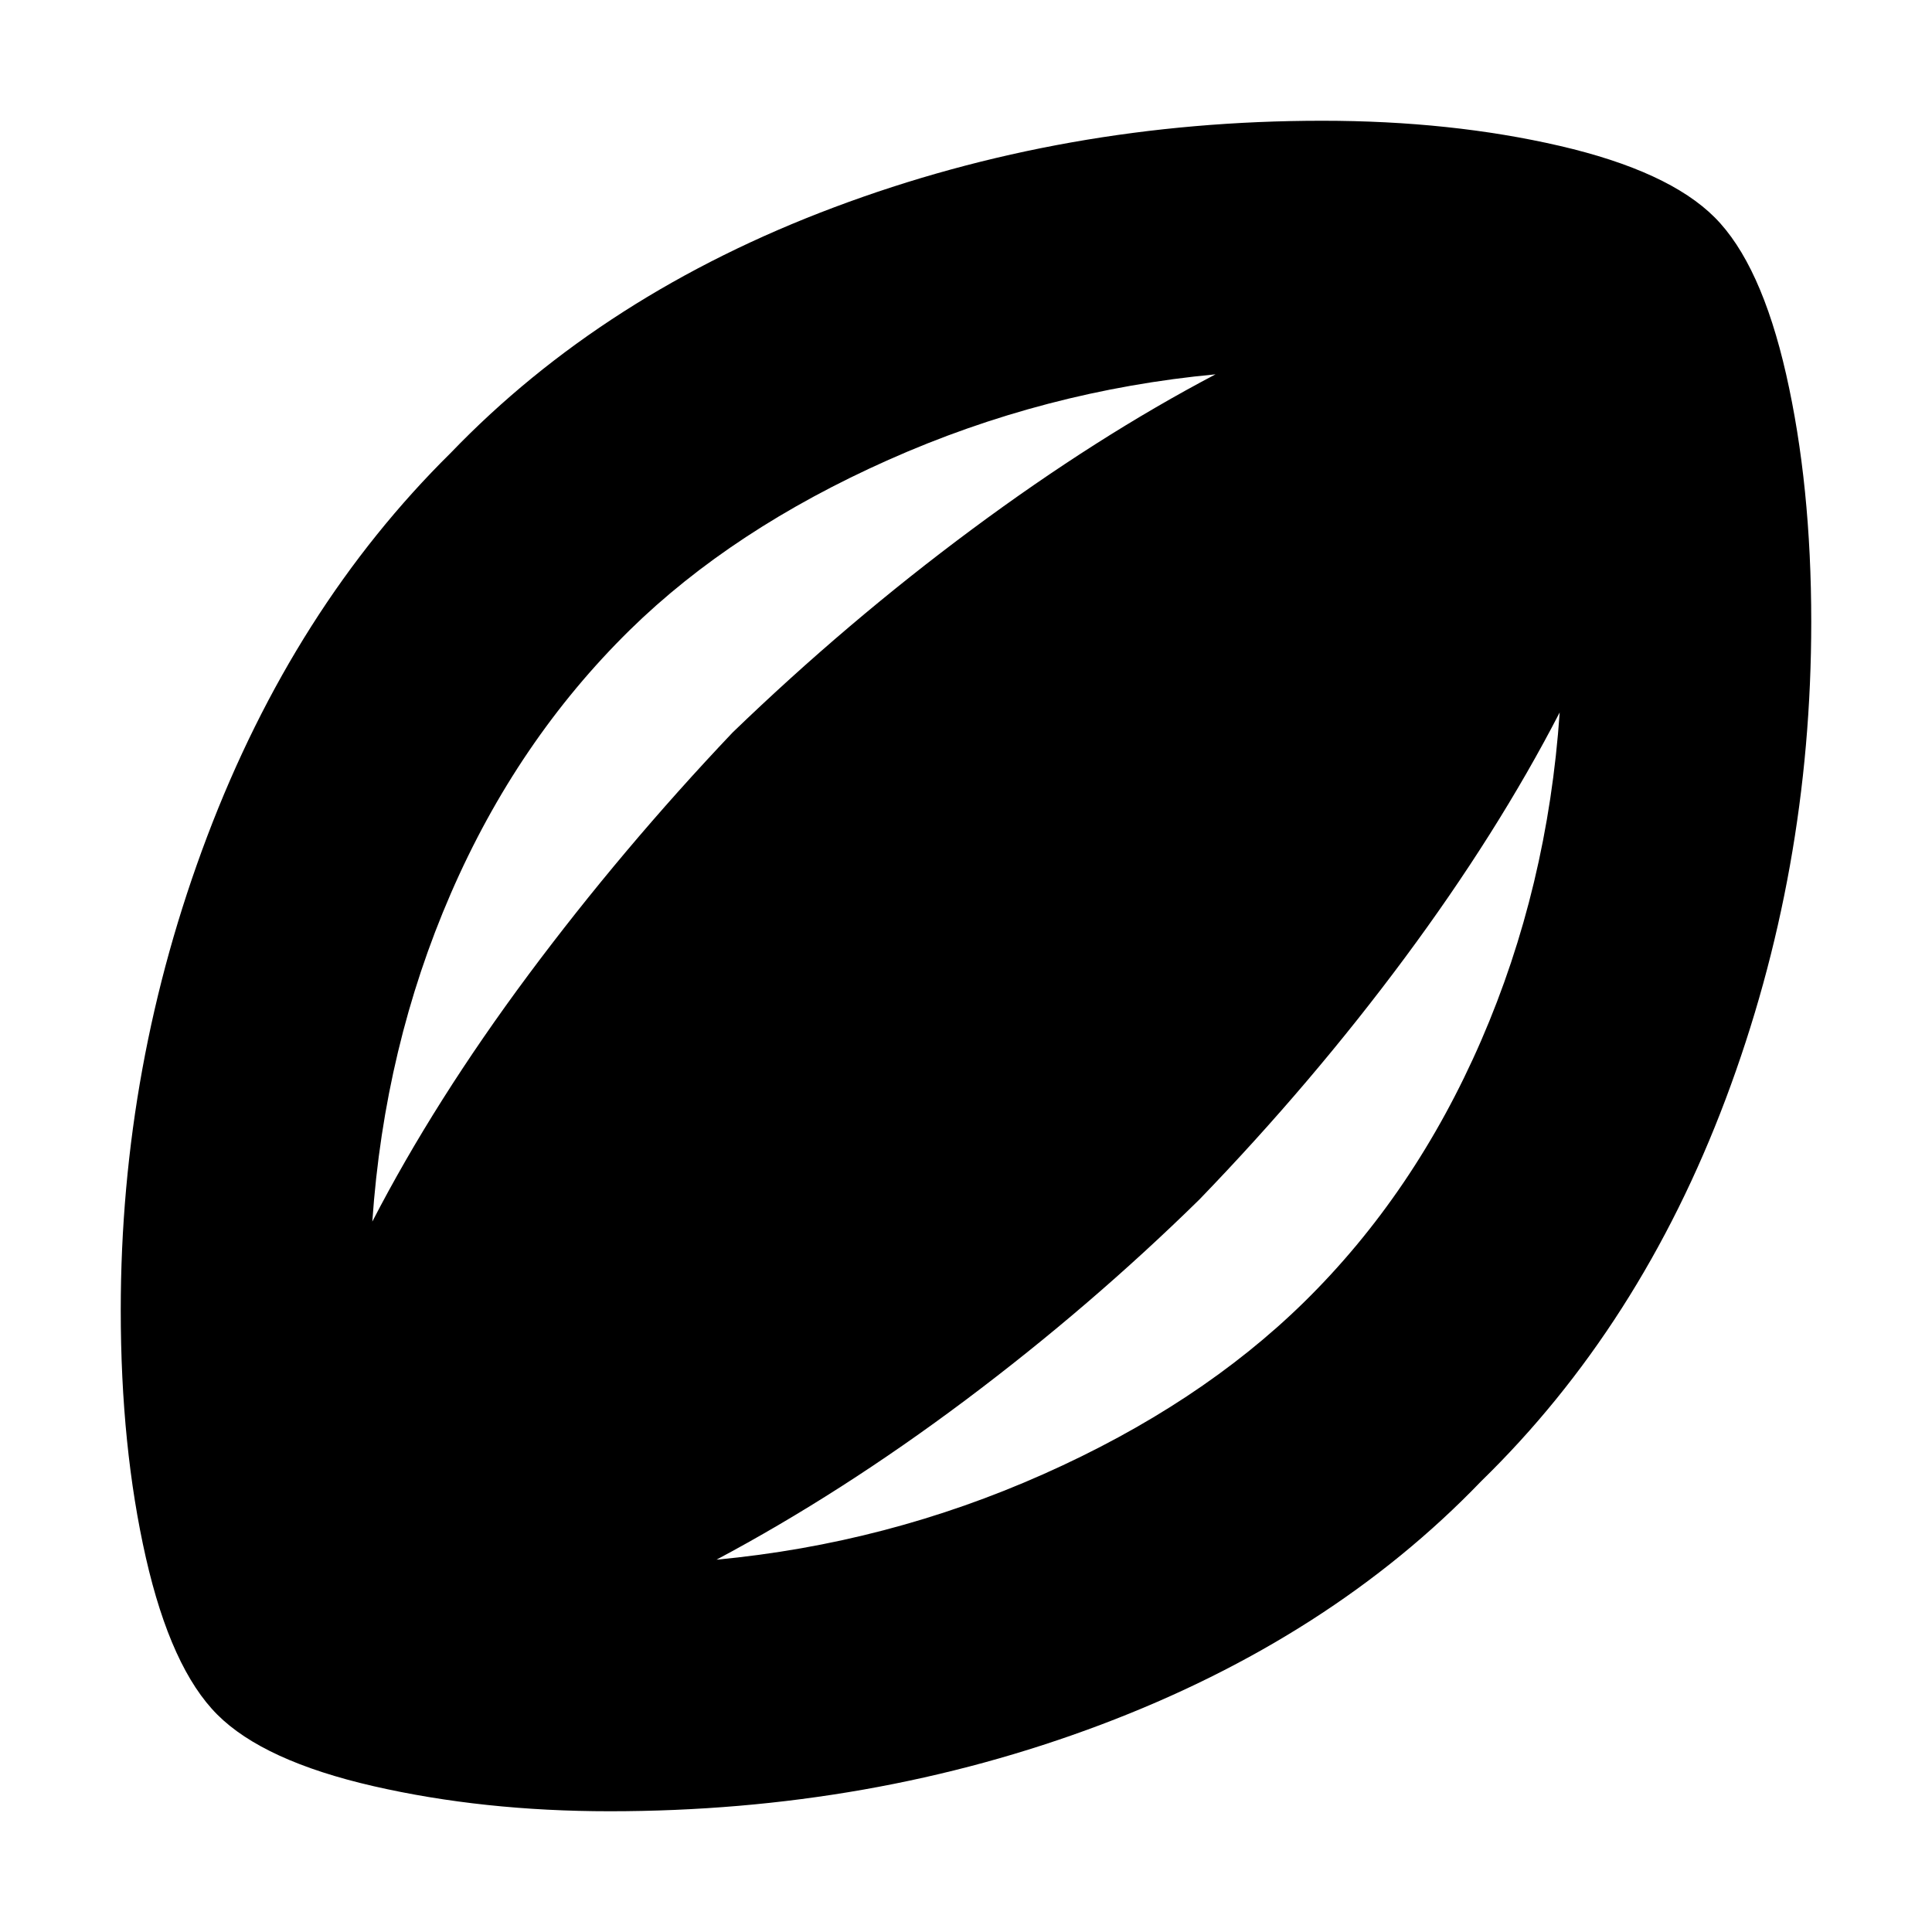 <svg xmlns="http://www.w3.org/2000/svg" height="24" width="24"><path d="M7.575 22.5Q6 22.5 4.638 22.188Q3.275 21.875 2.7 21.3Q2.125 20.725 1.812 19.35Q1.5 17.975 1.5 16.275Q1.5 13.225 2.575 10.387Q3.65 7.55 5.6 5.625Q7.5 3.65 10.363 2.575Q13.225 1.5 16.425 1.5Q18.025 1.5 19.375 1.812Q20.725 2.125 21.3 2.7Q21.875 3.275 22.188 4.65Q22.5 6.025 22.5 7.725Q22.5 10.825 21.438 13.65Q20.375 16.475 18.4 18.4Q16.525 20.35 13.675 21.425Q10.825 22.5 7.575 22.5ZM4.625 15.175Q5.4 13.675 6.562 12.112Q7.725 10.55 9.1 9.1Q10.525 7.725 12.075 6.575Q13.625 5.425 15.1 4.65Q12.975 4.85 11.038 5.712Q9.1 6.575 7.825 7.825Q6.425 9.2 5.6 11.1Q4.775 13 4.625 15.175ZM8.9 19.375Q11.025 19.175 12.963 18.312Q14.9 17.45 16.2 16.175Q17.575 14.825 18.4 12.925Q19.225 11.025 19.375 8.85Q18.6 10.35 17.45 11.9Q16.3 13.45 14.9 14.9Q13.55 16.225 12 17.388Q10.45 18.55 8.9 19.375Z"/></svg>